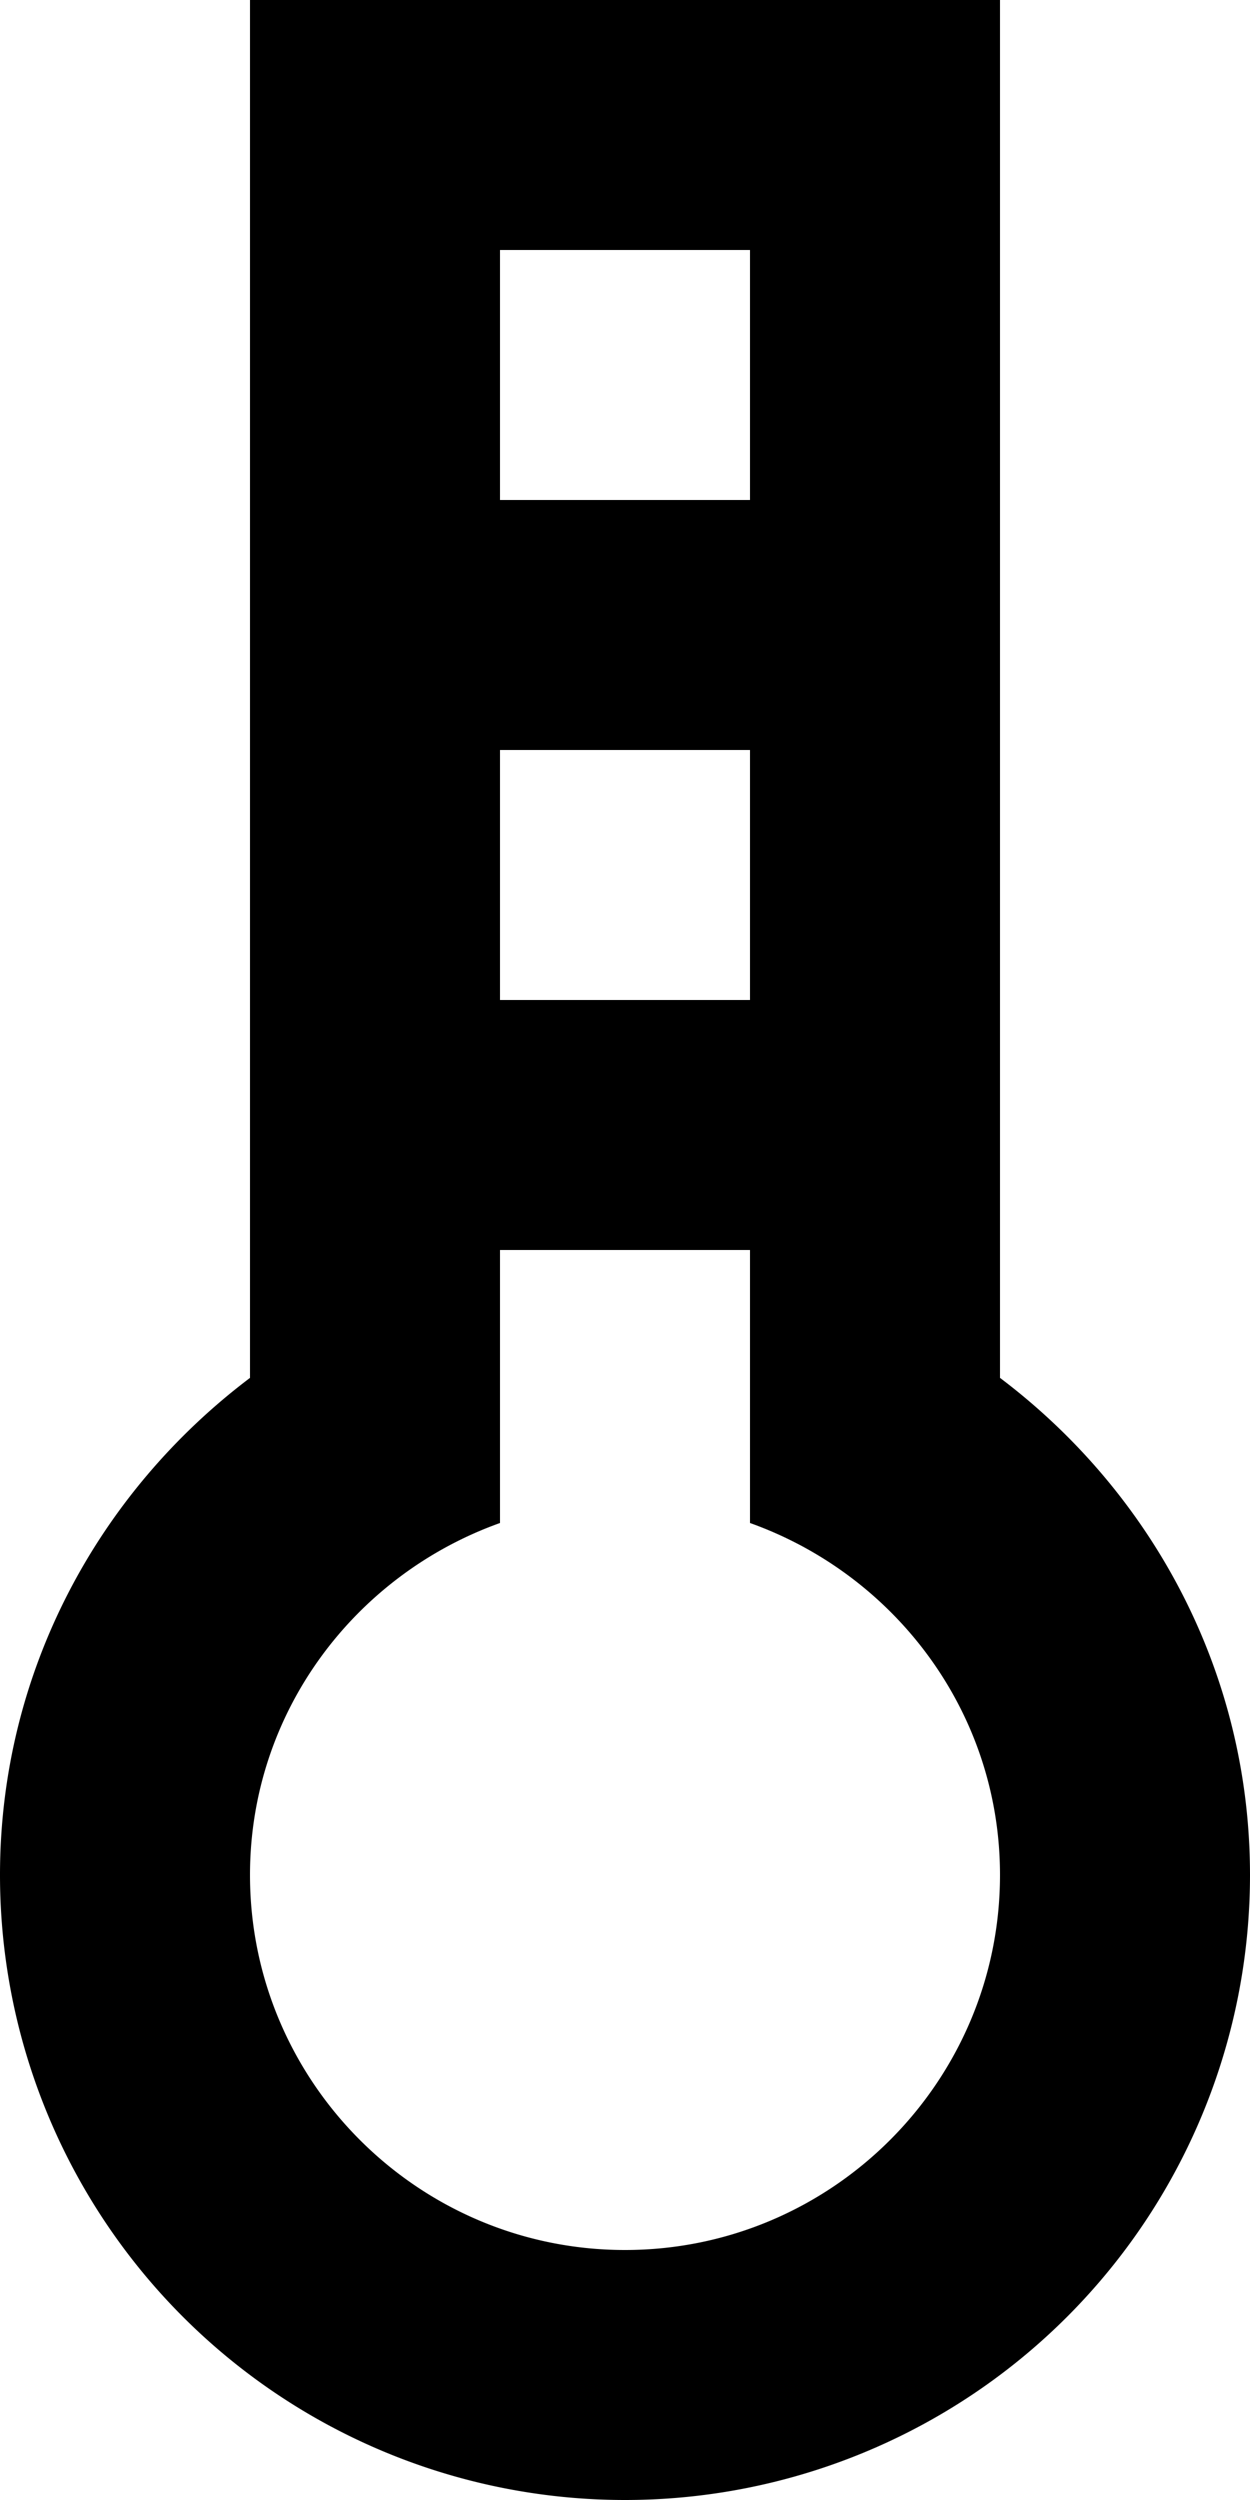 <svg xmlns="http://www.w3.org/2000/svg" viewBox="0 0 10 20"><path fill-rule="evenodd" d="M5 18c-1.654 0-3-1.346-3-3 0-1.302.839-2.401 2-2.816V10h2v2.184c1.161.415 2 1.514 2 2.816 0 1.654-1.346 3-3 3zM4 8h2V6H4v2zm0-4h2V2H4v2zm4 7.023V0H2v11.023C.792 11.935 0 13.37 0 15a5 5 0 0010 0c0-1.63-.792-3.065-2-3.977z"/></svg>